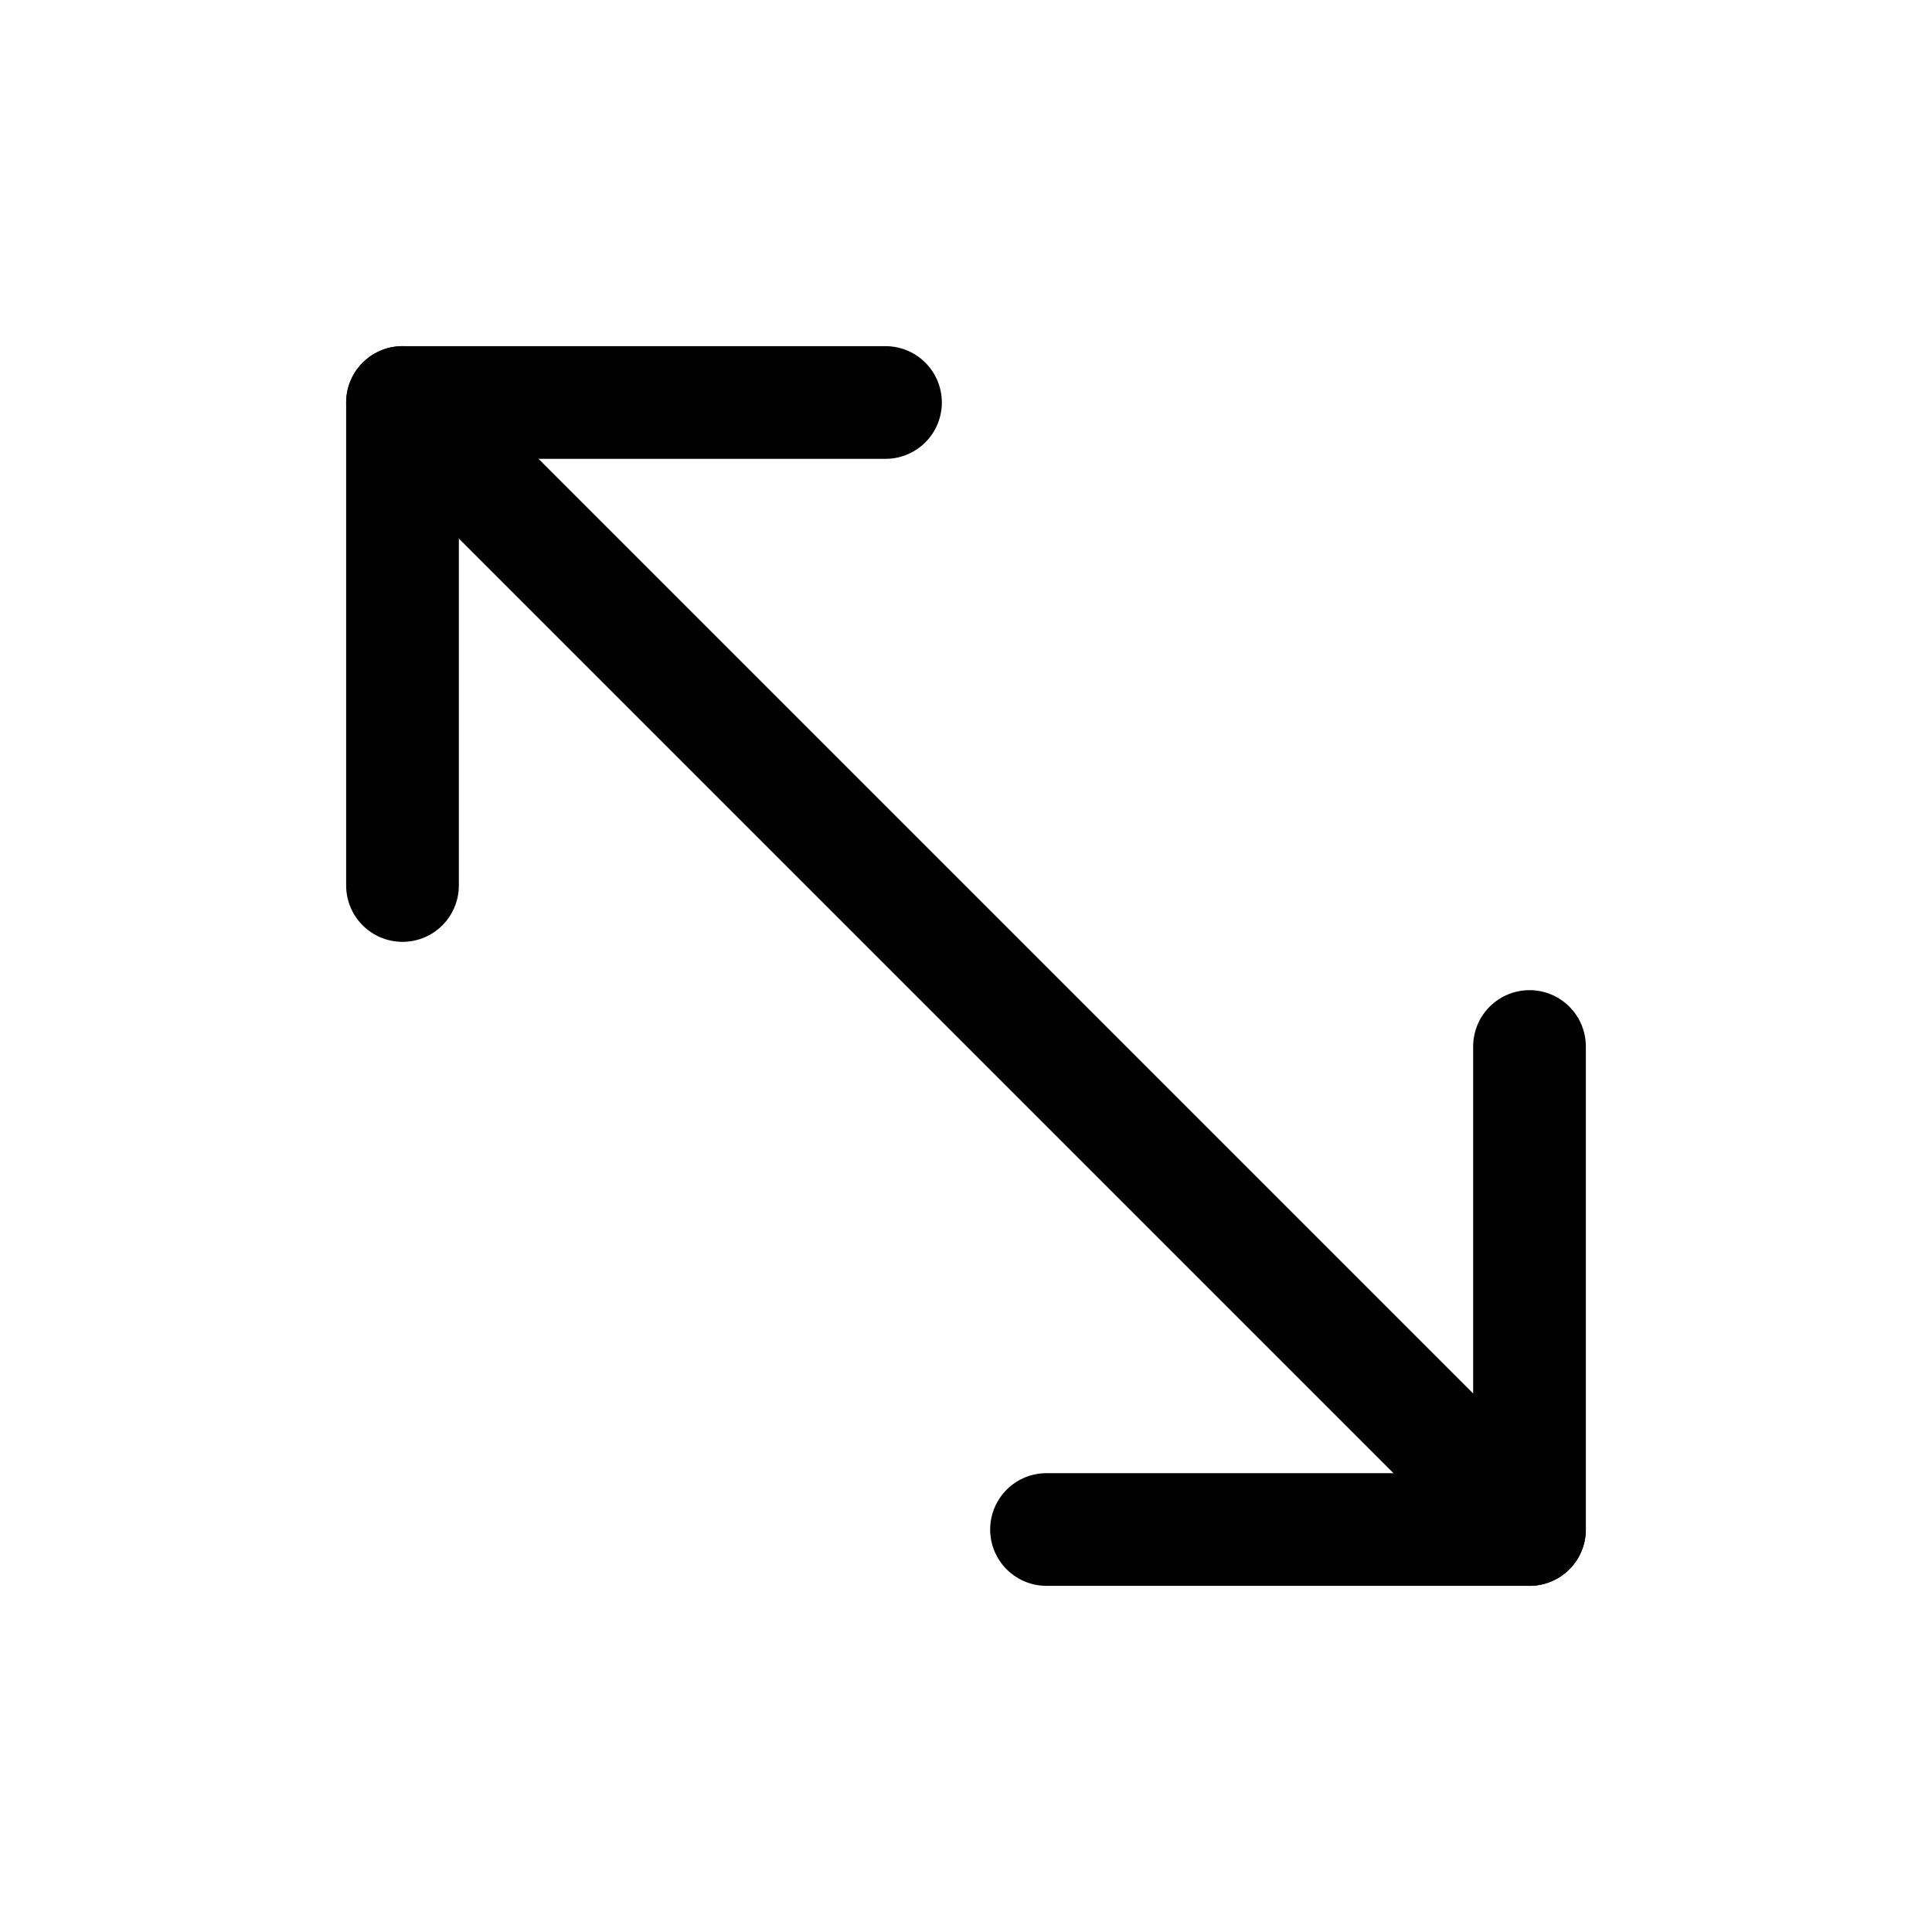 <svg
  xmlns="http://www.w3.org/2000/svg"
  width="24"
  height="24"
  viewBox="0 0 24 24"
  fill="none"
  stroke="currentColor"
  stroke-width="1.4"
  stroke-linecap="round"
  stroke-linejoin="round"
>
  <path d="M19 13v6h-6"  vector-effect="non-scaling-stroke"/>
  <path d="M5 11V5h6"  vector-effect="non-scaling-stroke"/>
  <path d="m5 5 14 14"  vector-effect="non-scaling-stroke"/>
</svg>
